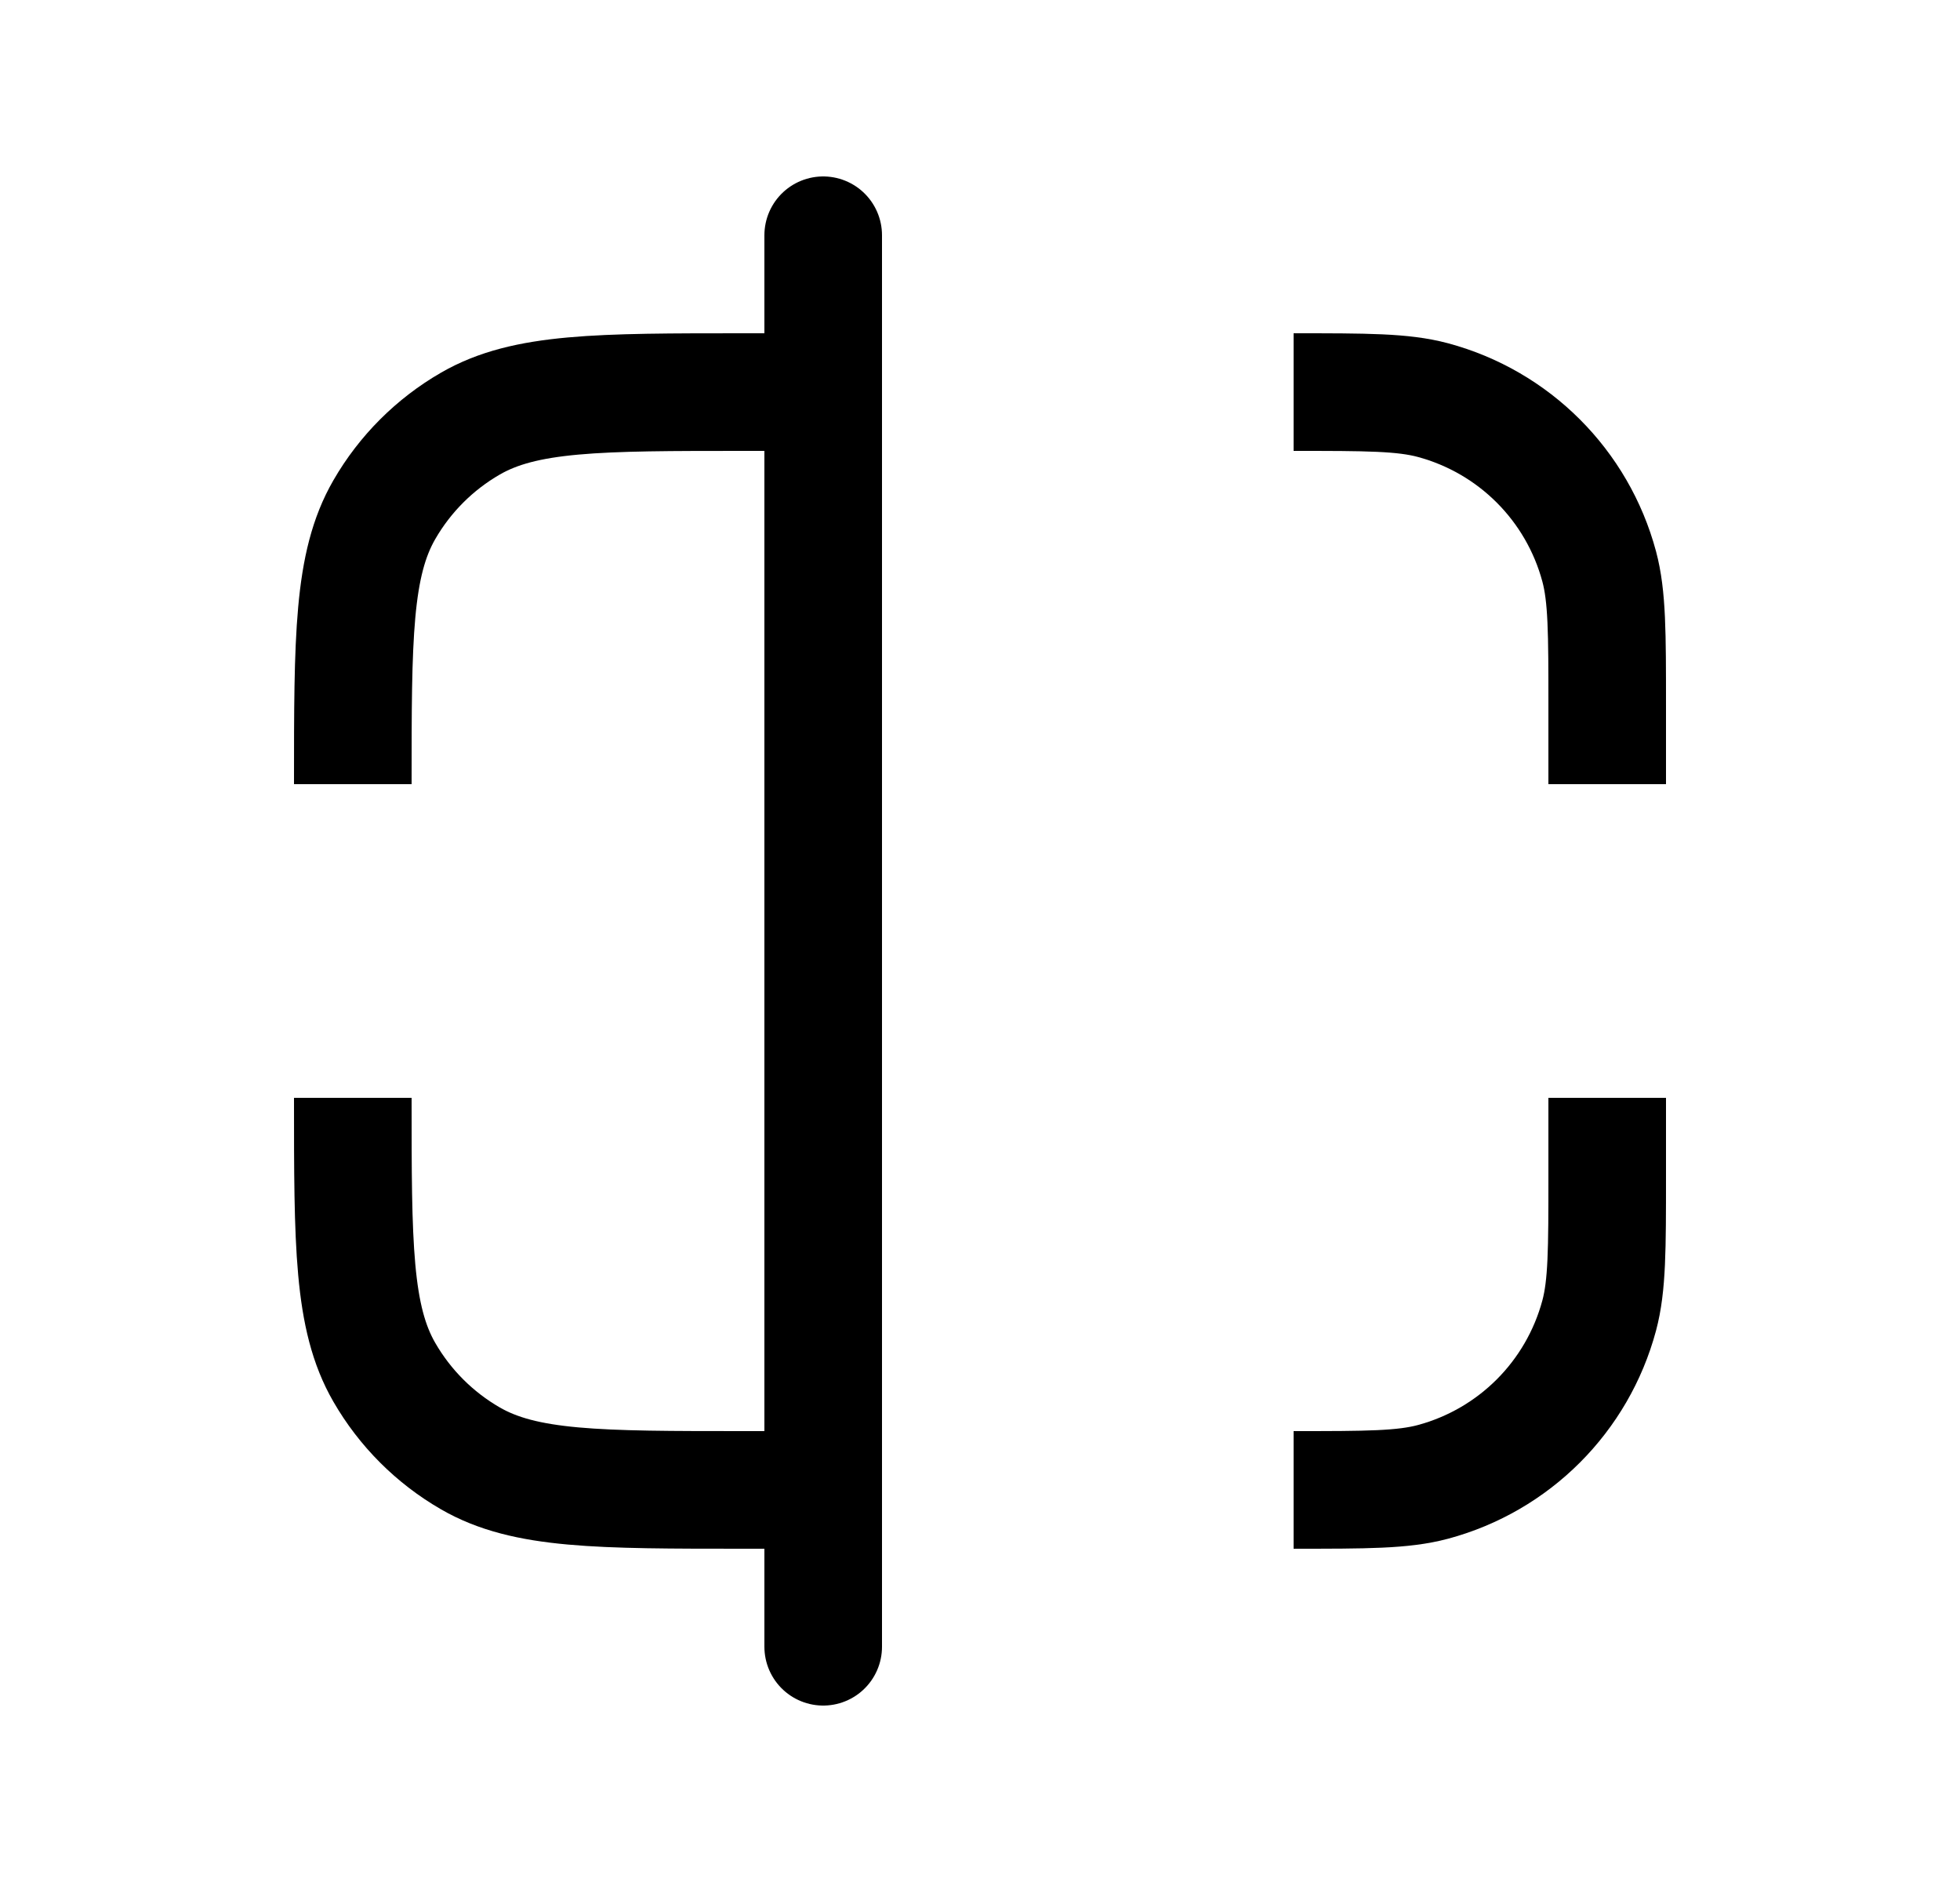 <svg width="25" height="24" viewBox="0 0 25 24" fill="none" xmlns="http://www.w3.org/2000/svg">
    <path d="M20.5 10L20.5 9C20.5 8.07 20.5 7.605 20.398 7.224C20.12 6.188 19.312 5.38 18.276 5.102C17.895 5 17.43 5 16.5 5" stroke="black" stroke-width="1.5" stroke-linejoin="round"/>
    <path d="M20.5 14L20.5 15C20.5 15.93 20.5 16.395 20.398 16.776C20.12 17.812 19.312 18.62 18.276 18.898C17.895 19 17.43 19 16.5 19" stroke="black" stroke-width="1.5" stroke-linejoin="round"/>
    <path d="M10.5 19L9.5 19C7.631 19 6.696 19 6 18.598C5.544 18.335 5.165 17.956 4.902 17.5C4.5 16.804 4.5 15.869 4.5 14" stroke="black" stroke-width="1.5" stroke-linejoin="round"/>
    <path d="M10.5 5L9.5 5C7.631 5 6.696 5 6 5.402C5.544 5.665 5.165 6.044 4.902 6.5C4.5 7.196 4.5 8.131 4.5 10" stroke="black" stroke-width="1.5" stroke-linejoin="round"/>
    <path d="M10.5 21L10.5 3" stroke="black" stroke-width="1.5" stroke-linecap="round" stroke-linejoin="round"/>
</svg>
